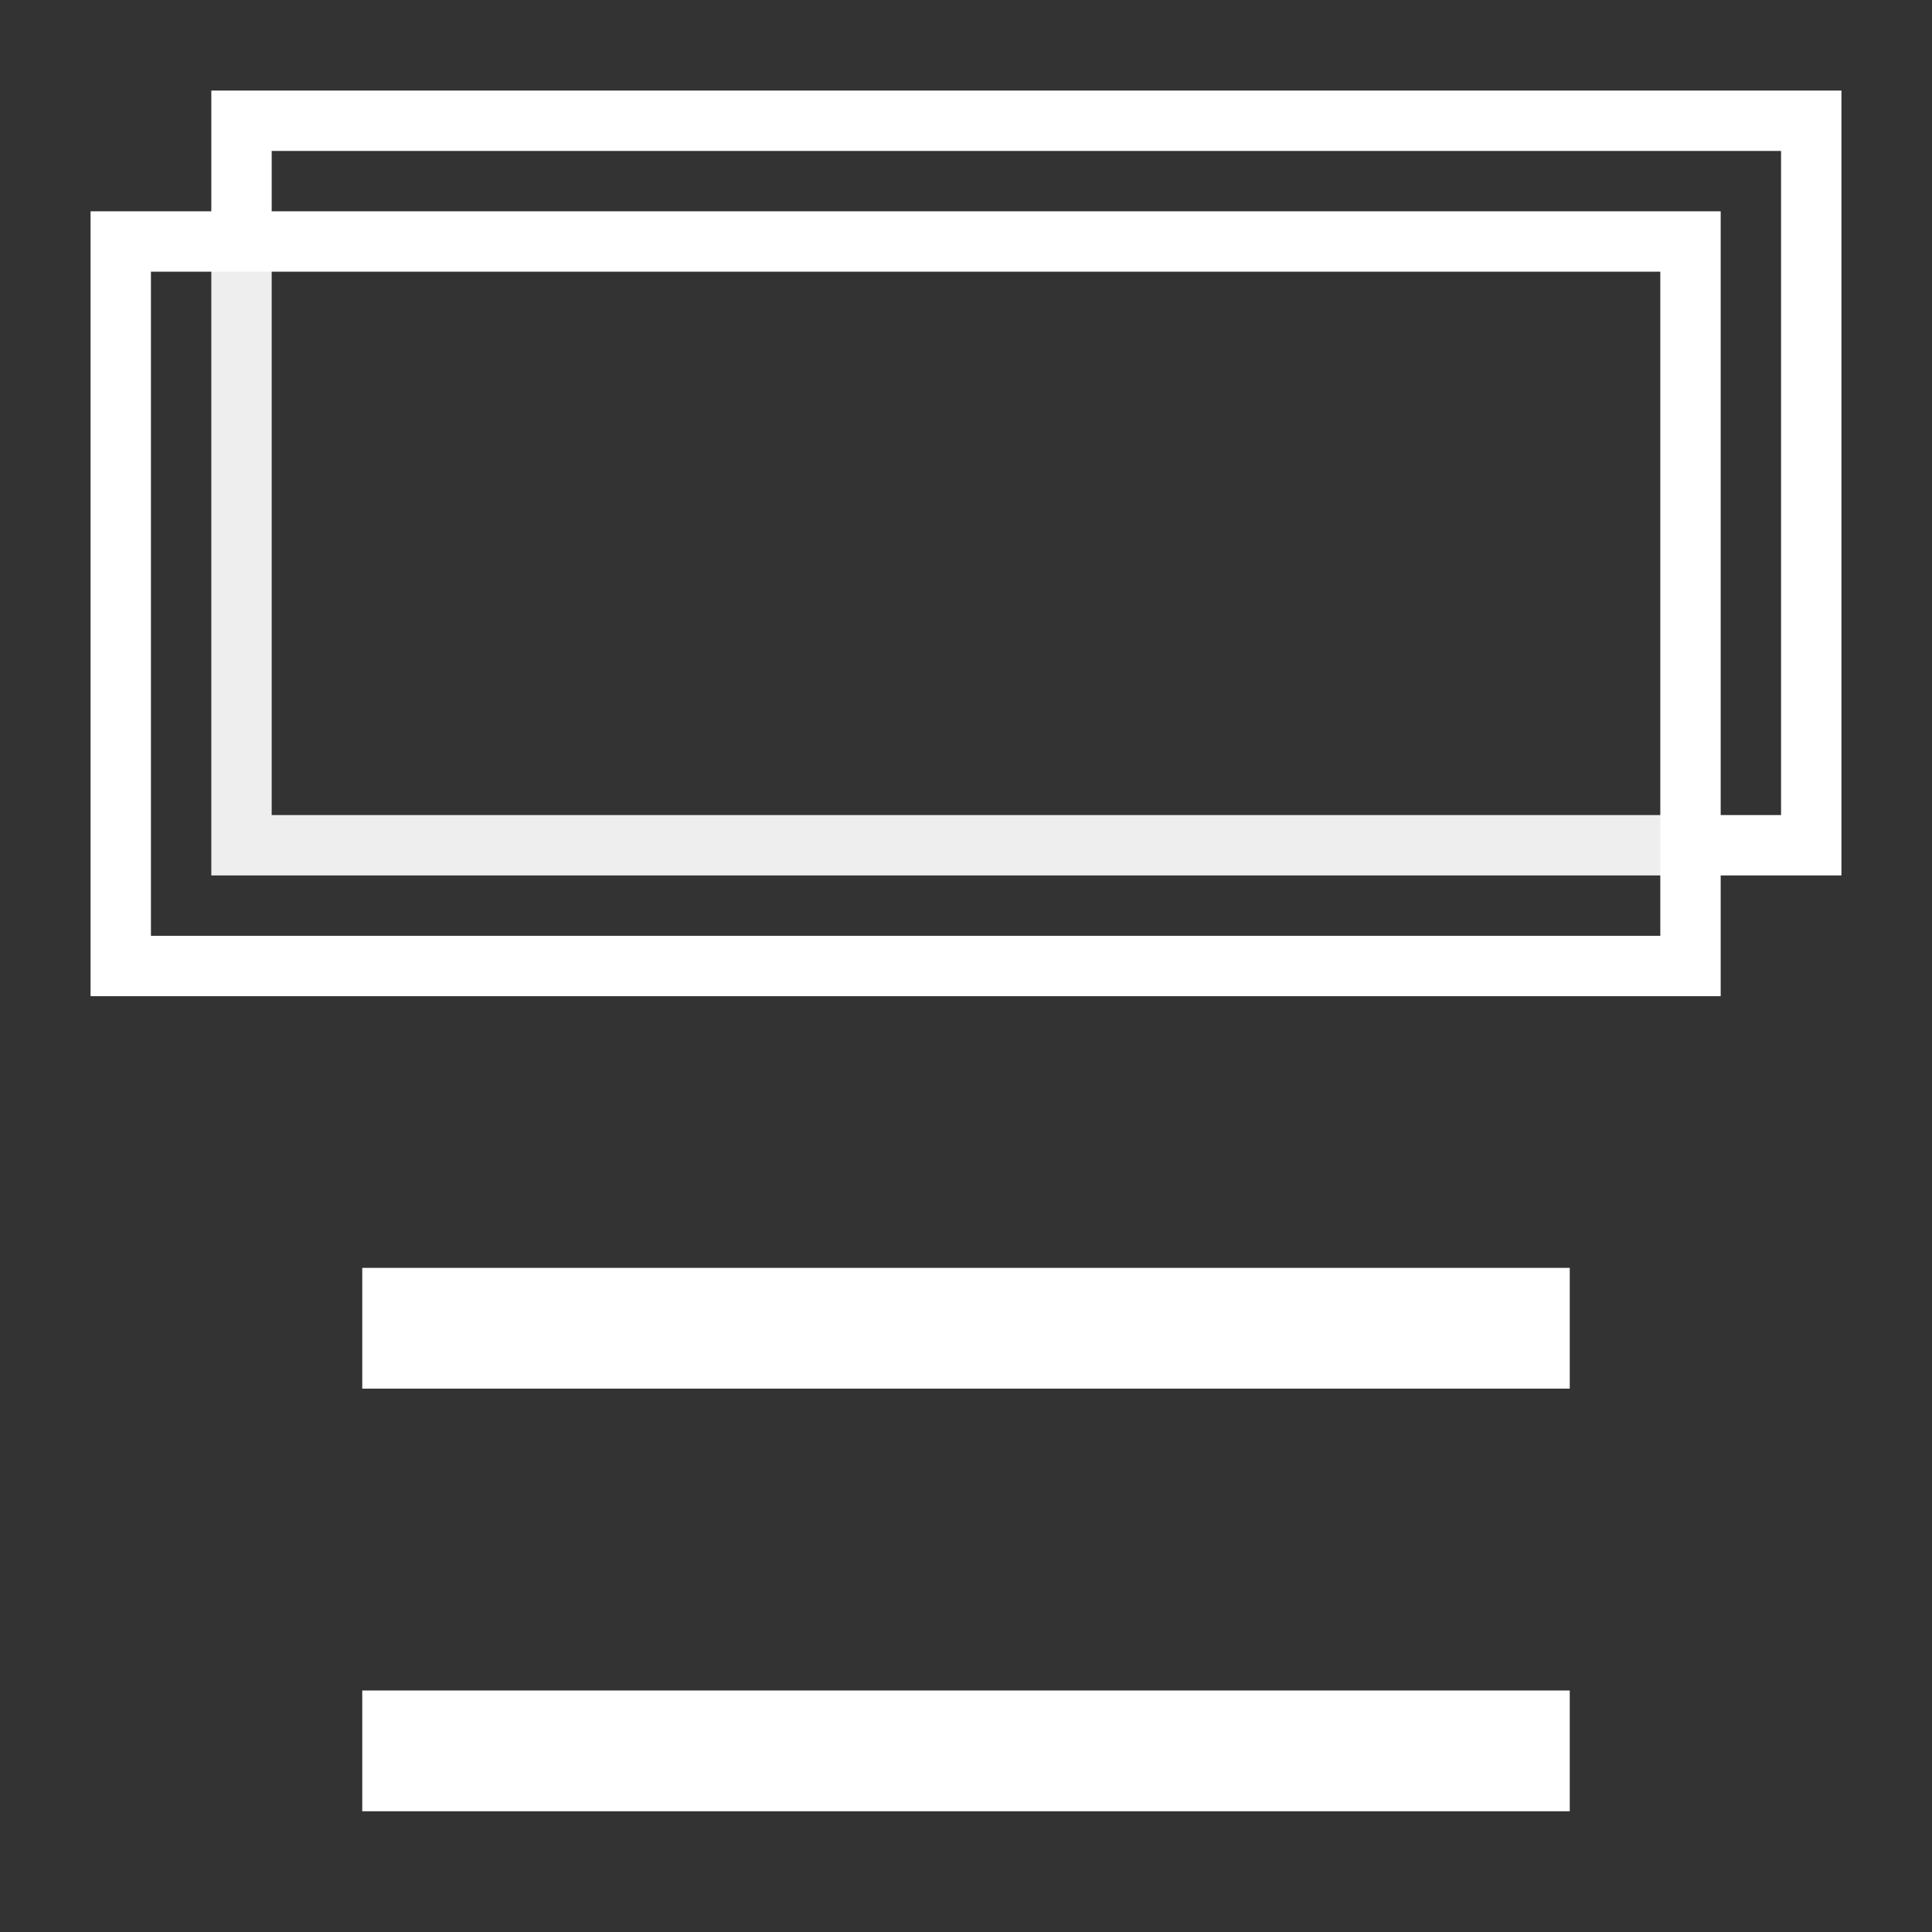 <svg xmlns="http://www.w3.org/2000/svg" style="background:#B0B0B0" width="80" height="80" viewBox="0 0 32.00 32.00">
  <rect x="0" y="0" width="32.00" height="32.00" fill="#333333" stroke="none"/>
  <path style="stroke-width:1;stroke:#EEEEEE;fill:none" d="         M4,4 l0,10 l24,0     " />
  <path style="stroke-width:1;stroke:#FFFFFF;fill:none" d="         M2,4 l26,0 l0,12 l-26,0 l0,-12.5         M4,2 l26,0 l0,12 l-2,0 m-24,-10 l0,-2.5     " />
  <path style="stroke-width:2;stroke:#FFFFFF;fill:none" d="M6,22 l20,0    " />
  <path style="stroke-width:2;stroke:#FFFFFF;fill:#000000;fill-opacity:0.00" d="M12,21 m0,0 a1,1 0 6,0 0.001 0 " />
  <path style="stroke-width:2;stroke:#FFFFFF;fill:none" d="M6,29 l20,0    " />
  <path style="stroke-width:2;stroke:#FFFFFF;fill:#000000;fill-opacity:0.00" d="M19,28 m0,0 a1,1 0 6,0 0.001 0 " />
</svg>